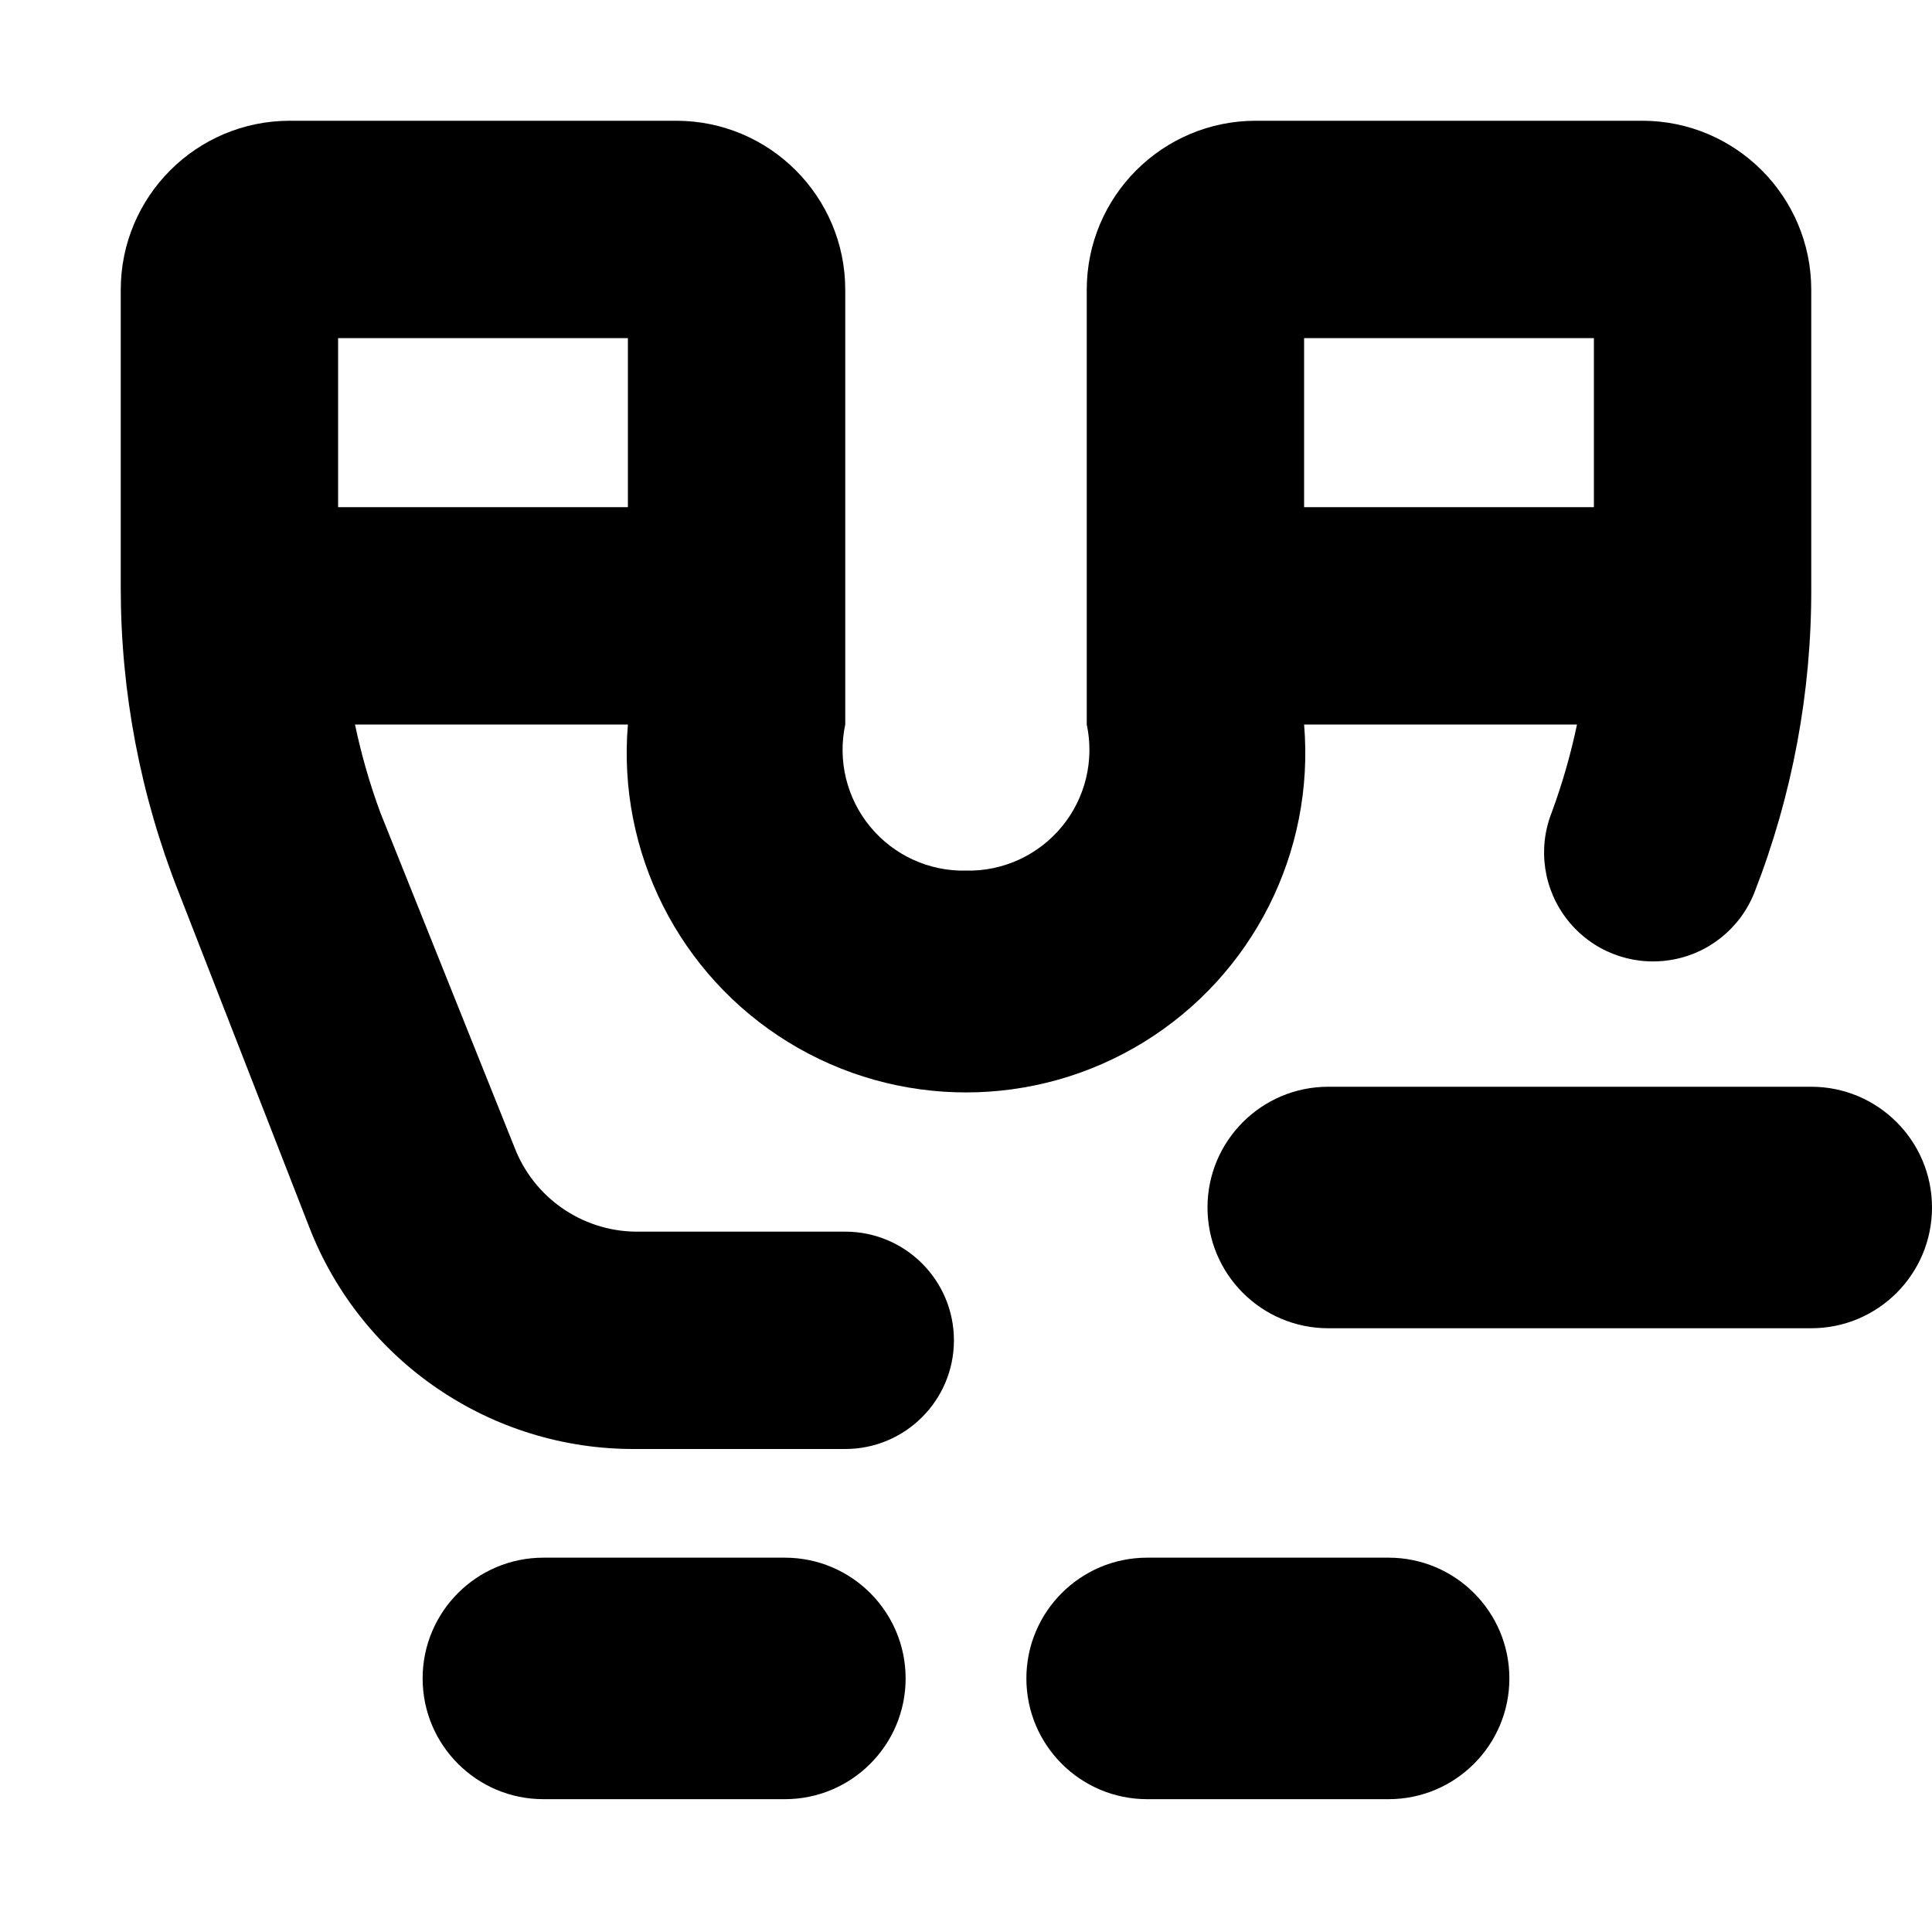 <?xml version="1.0" encoding="UTF-8"?>
<svg width="16px" height="16px" viewBox="0 0 16 16" version="1.1" xmlns="http://www.w3.org/2000/svg" xmlns:xlink="http://www.w3.org/1999/xlink">
    <!-- Generator: sketchtool 44.1 (41455) - http://www.bohemiancoding.com/sketch -->
    <title>binoculars-minus-16</title>
    <desc>Created with sketchtool.</desc>
    <defs></defs>
    <g id="Symbols" stroke="none" stroke-width="1" fill="none" fill-rule="evenodd">
        <g id="binoculars-minus-16" fill-rule="nonzero" fill="#000000">
            <path d="M7.5,13.9 C7.5,13.348 7.052,12.9 6.5,12.9 L4.5,12.9 C3.948,12.9 3.5,13.348 3.5,13.9 C3.5,14.452 3.948,14.9 4.5,14.9 L6.5,14.9 C7.052,14.9 7.5,14.452 7.5,13.9 Z" id="Shape"></path>
            <path d="M12.5,13.9 C12.5,13.348 12.052,12.9 11.5,12.9 L9.5,12.9 C8.948,12.9 8.5,13.348 8.5,13.9 C8.5,14.452 8.948,14.9 9.5,14.9 L11.5,14.9 C12.052,14.9 12.5,14.452 12.5,13.9 Z" id="Shape"></path>
            <path d="M15,9 L11,9 C10.448,9 10,9.448 10,10 C10,10.552 10.448,11 11,11 L15,11 C15.552,11 16,10.552 16,10 C16,9.448 15.552,9 15,9 Z" id="Shape"></path>
            <path d="M2.56,10.16 C2.991,11.274 4.066,12.006 5.26,12 L7,12 C7.497,12 7.9,11.597 7.9,11.1 C7.9,10.603 7.497,10.2 7,10.2 L5.26,10.2 C4.815,10.193 4.419,9.916 4.26,9.5 L3.15,6.73 C3.062,6.492 2.992,6.248 2.94,6 L5.2,6 C5.111,7.057 5.624,8.074 6.527,8.63 C7.43,9.186 8.57,9.186 9.473,8.63 C10.376,8.074 10.889,7.057 10.8,6 L13.06,6 C13.008,6.248 12.938,6.492 12.85,6.73 C12.732,7.03 12.783,7.37 12.984,7.622 C13.185,7.875 13.505,8 13.824,7.952 C14.143,7.905 14.412,7.69 14.53,7.39 C14.843,6.587 15.003,5.732 15,4.87 L15,2.4 C15,1.627 14.373,1 13.6,1 L10.4,1 C9.627,1 9,1.627 9,2.4 L9,6 C9.064,6.299 8.988,6.611 8.793,6.847 C8.598,7.083 8.306,7.217 8,7.21 C7.694,7.217 7.402,7.083 7.207,6.847 C7.012,6.611 6.936,6.299 7,6 L7,2.4 C7,1.627 6.373,1 5.6,1 L2.4,1 C1.627,1 1,1.627 1,2.4 L1,4.87 C1,5.733 1.163,6.588 1.48,7.39 L2.56,10.16 Z M13.2,2.8 L13.2,4.2 L10.8,4.2 L10.8,2.8 L13.2,2.8 L13.2,2.8 Z M5.2,2.8 L5.2,4.2 L2.8,4.2 L2.8,2.8 L5.2,2.8 L5.2,2.8 Z" id="Shape"></path>
        </g>
    </g>
</svg>